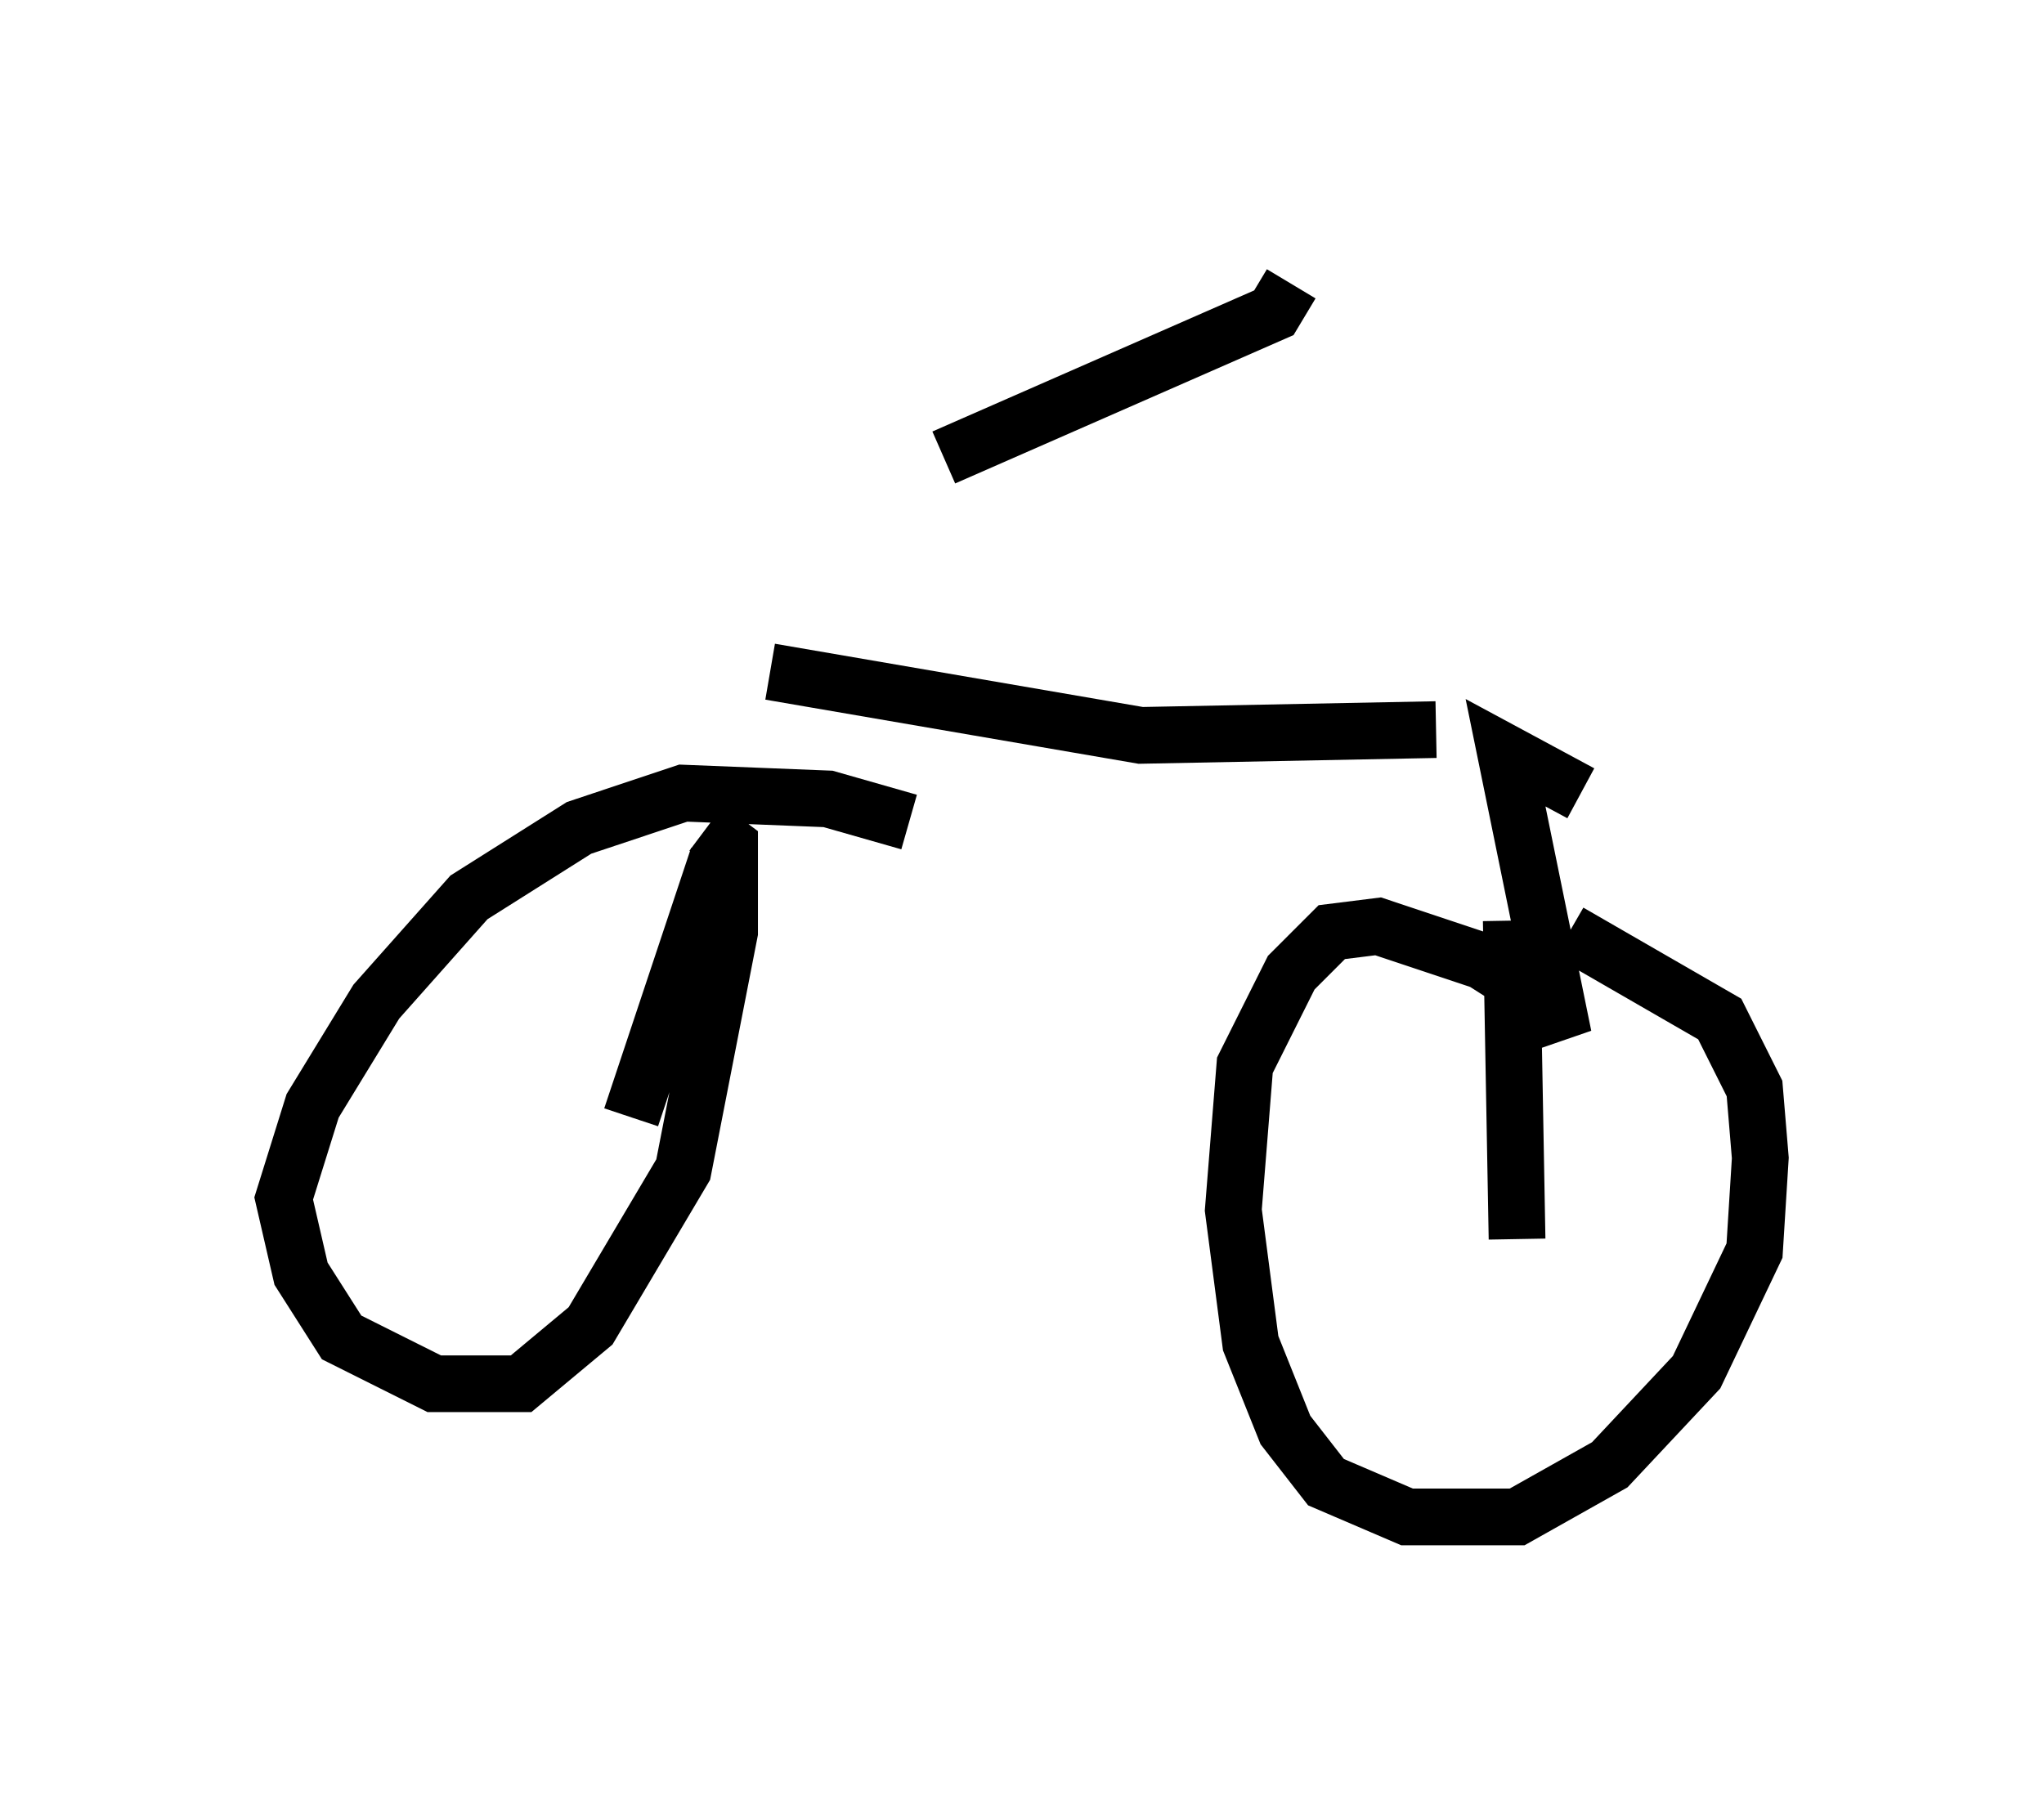 <?xml version="1.0" encoding="utf-8" ?>
<svg baseProfile="full" height="31.744" version="1.1" width="36.032" xmlns="http://www.w3.org/2000/svg" xmlns:ev="http://www.w3.org/2001/xml-events" xmlns:xlink="http://www.w3.org/1999/xlink"><defs /><rect fill="white" height="31.744" width="36.032" x="0" y="0" /><path d="M16.74, 6.327 m-4.083, 8.779 l-1.531, 4.594 m4.9, -5.206 l-1.429, -0.408 -2.552, -0.102 l-1.838, 0.613 -1.94, 1.225 l-1.633, 1.838 -1.123, 1.838 l-0.51, 1.633 0.306, 1.327 l0.715, 1.123 1.633, 0.817 l1.531, 0.0 1.225, -1.021 l1.633, -2.756 0.817, -4.185 l0.0, -1.531 -0.408, -0.306 m1.123, -2.756 l6.533, 1.123 5.206, -0.102 m2.552, 1.123 l-1.327, -0.715 1.021, 5.002 l-0.306, -0.613 -1.123, -0.715 l-1.838, -0.613 -0.817, 0.102 l-0.715, 0.715 -0.817, 1.633 l-0.204, 2.552 0.306, 2.348 l0.613, 1.531 0.715, 0.919 l1.429, 0.613 1.94, 0.0 l1.633, -0.919 1.531, -1.633 l1.021, -2.144 0.102, -1.633 l-0.102, -1.225 -0.613, -1.225 l-2.654, -1.531 m-1.021, -0.204 l0.102, 5.615 m-10.106, -13.781 l5.819, -2.552 0.306, -0.51 " fill="none" stroke="black" stroke-width="1" /></svg>